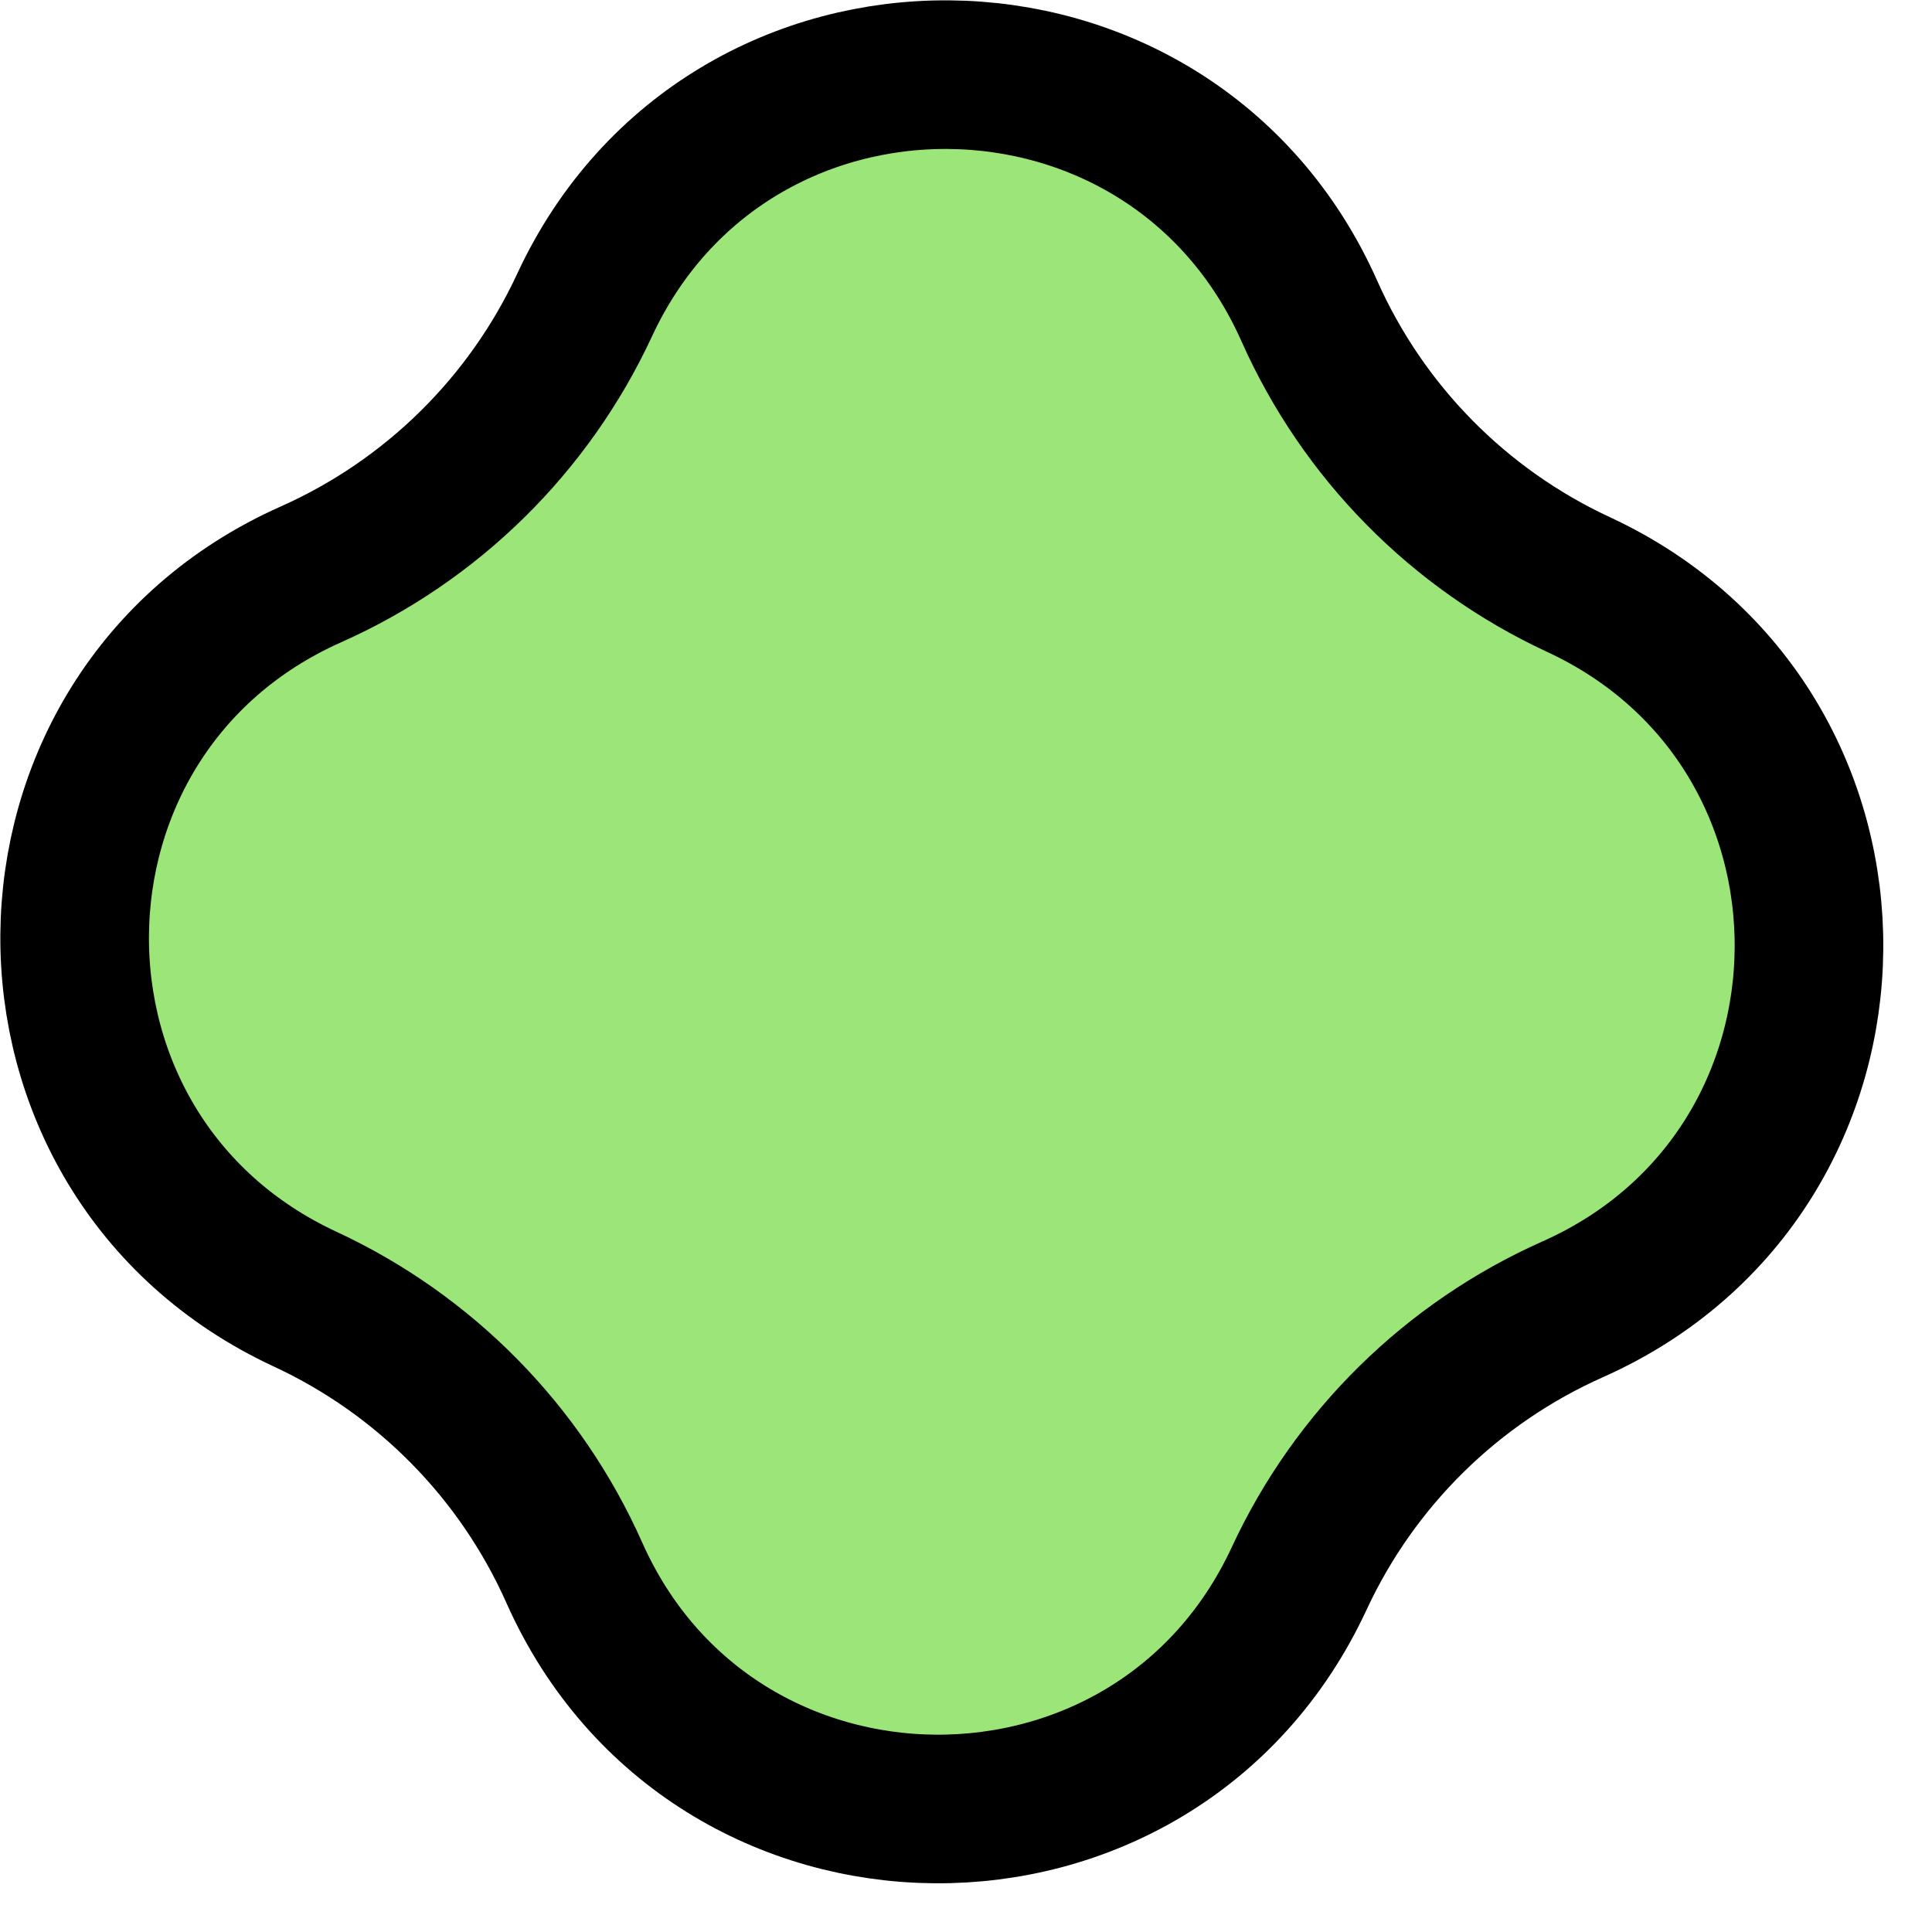 <svg width="26" height="26" viewBox="0 0 26 26" fill="none" xmlns="http://www.w3.org/2000/svg">
<path d="M17.62 4.184C18.343 5.81 19.63 7.118 21.244 7.867C25.415 9.804 25.367 15.751 21.165 17.62C19.54 18.343 18.232 19.63 17.483 21.244C15.546 25.415 9.599 25.367 7.729 21.165C7.006 19.54 5.719 18.232 4.106 17.483C-0.066 15.546 -0.018 9.599 4.184 7.73C5.809 7.007 7.118 5.719 7.867 4.106C9.803 -0.066 15.75 -0.018 17.62 4.184Z" fill="#9BE579" stroke="black" stroke-width="2"/>
</svg>

